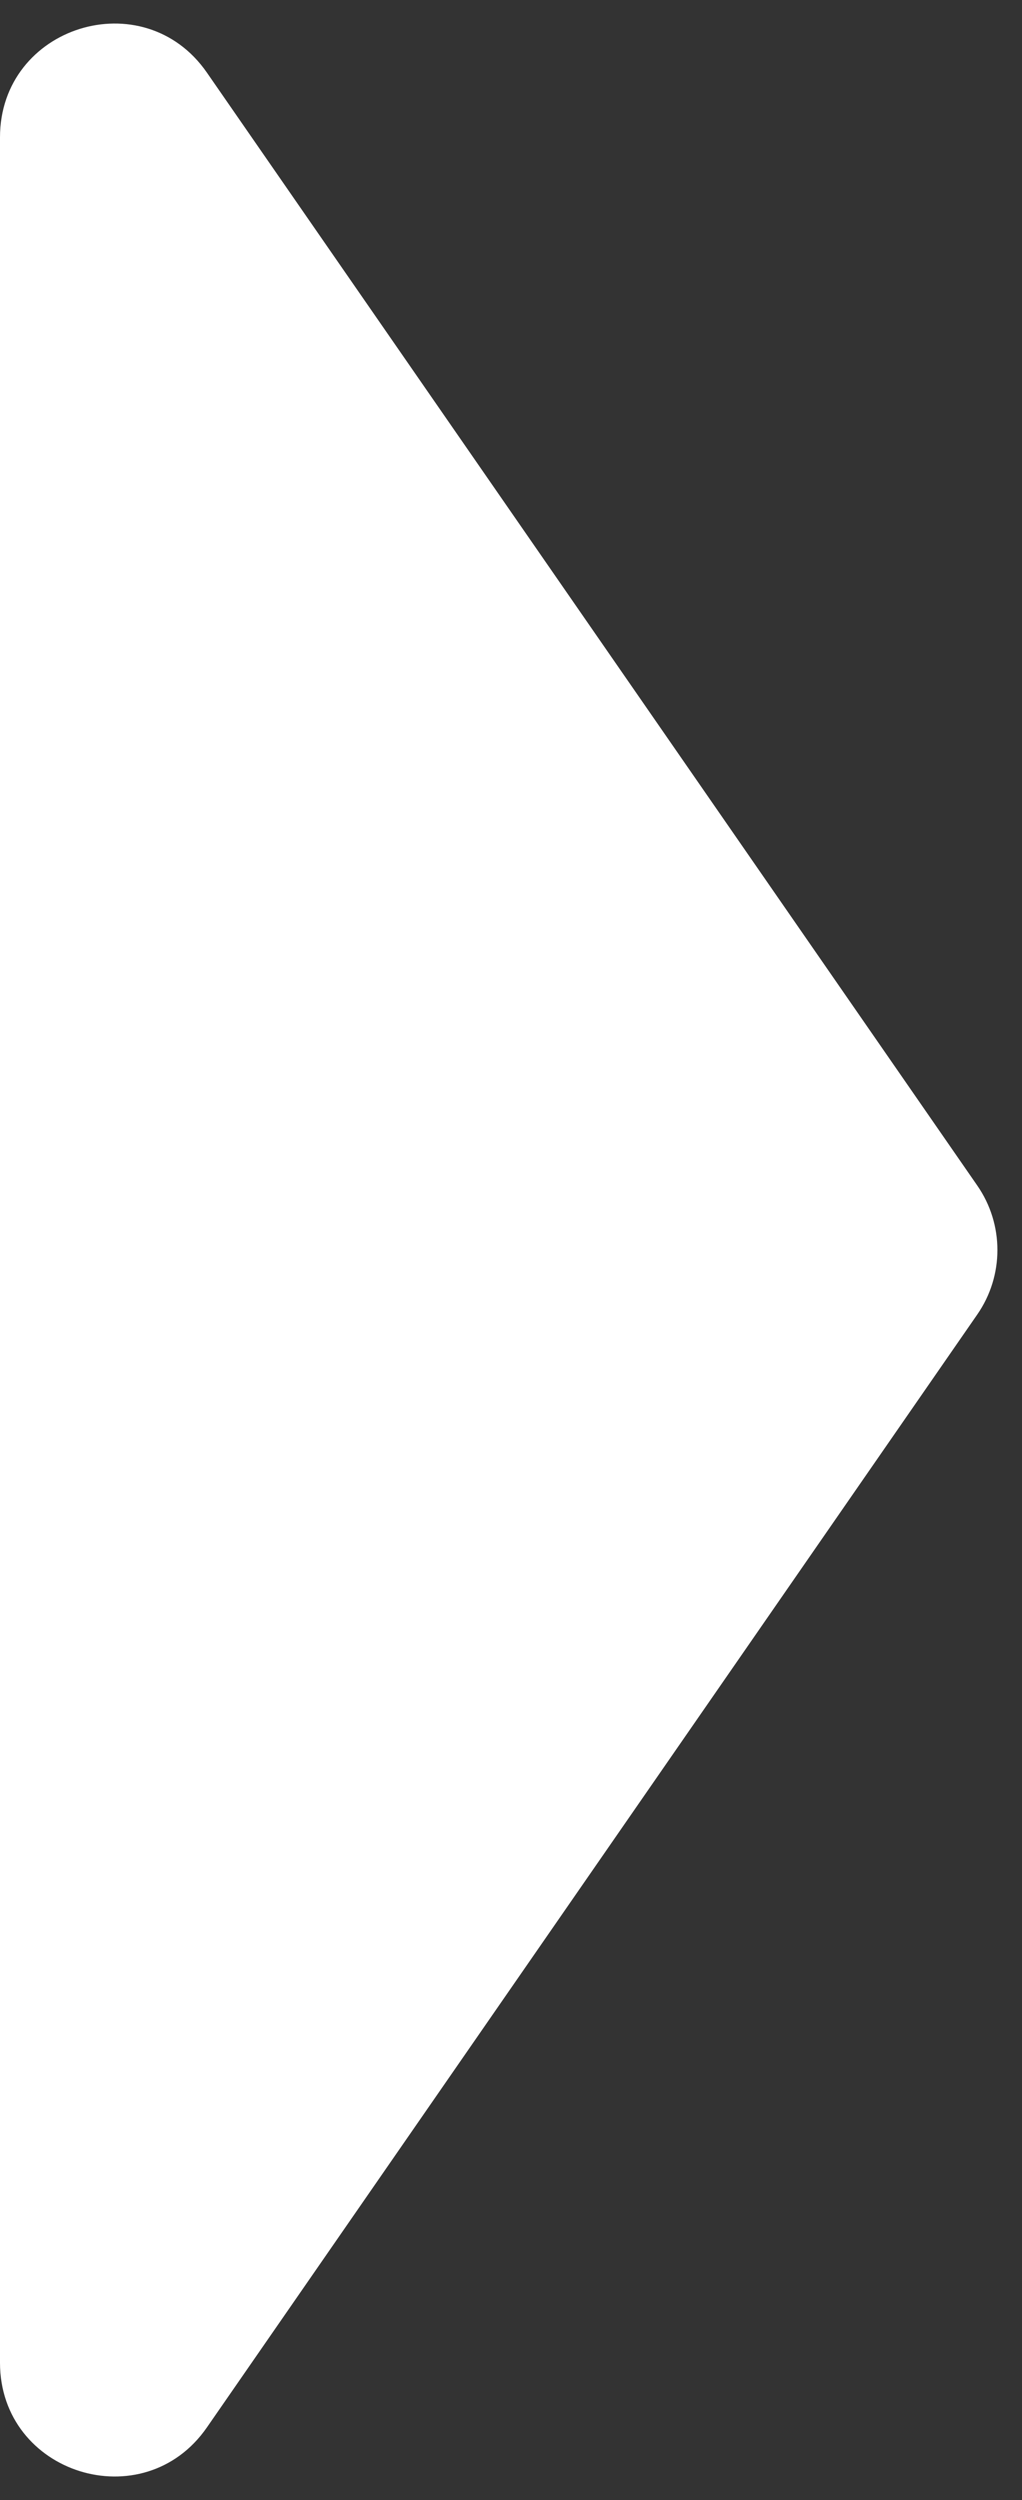 <svg width="9" height="22" viewBox="0 0 9 22" fill="none" xmlns="http://www.w3.org/2000/svg">
<rect x="0" y="0" width="9" height="22" fill="#333333" stroke="none"/>
<path d="M8.605 10.431C8.843 10.773 8.843 11.227 8.605 11.569L1.822 21.361C1.264 22.166 1.72823e-07 21.771 1.29977e-07 20.791L-7.25985e-07 1.209C-7.6883e-07 0.229 1.264 -0.166 1.822 0.639L8.605 10.431Z" fill="white"/>
</svg>
